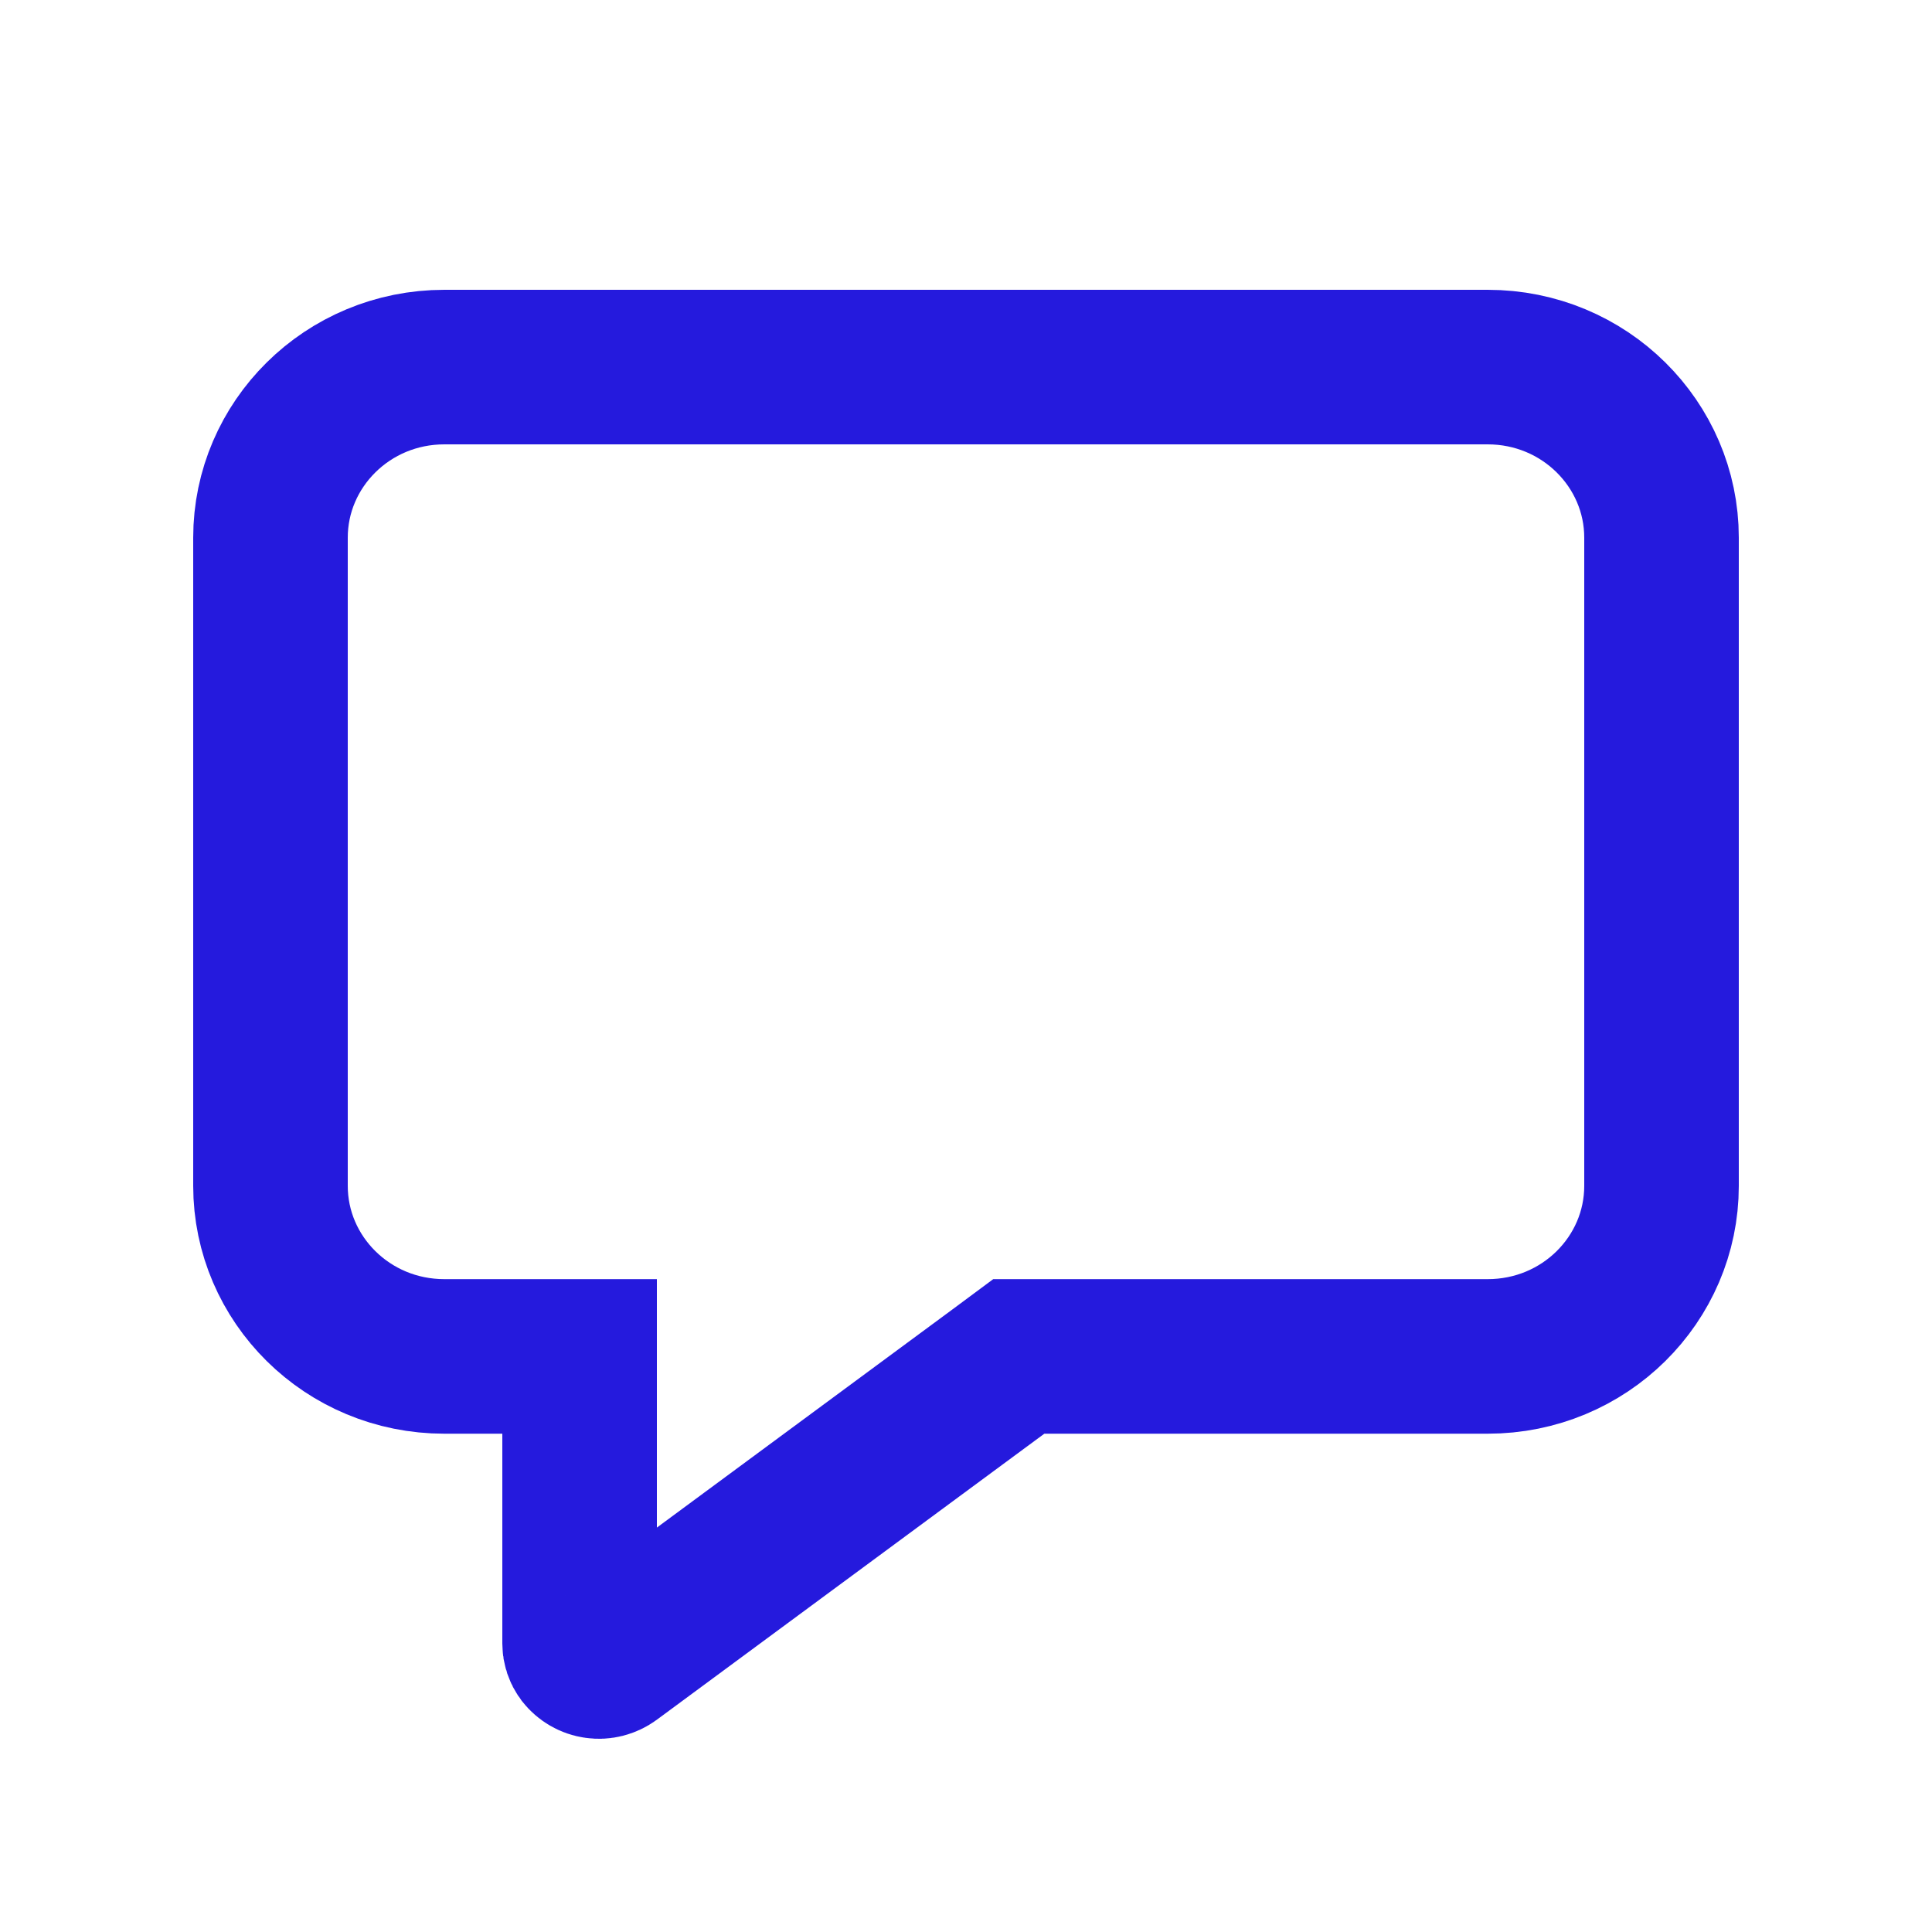<svg xmlns="http://www.w3.org/2000/svg" width="25" height="25" viewBox="0 0 25 25" fill="none">
  <path d="M7.5 18.552V17.552H6.5H5.75C4.495 17.552 3.5 16.552 3.5 15.345V6.957C3.5 5.751 4.495 4.75 5.75 4.75H19.25C20.505 4.75 21.5 5.751 21.5 6.957V15.345C21.5 16.553 20.505 17.552 19.25 17.552H13.512H13.183L12.919 17.748L7.905 21.449C7.85 21.489 7.781 21.507 7.714 21.497C7.646 21.488 7.586 21.452 7.544 21.399C7.516 21.361 7.5 21.314 7.5 21.267V18.552Z" stroke="#251ADD" stroke-width="2"/>
</svg>